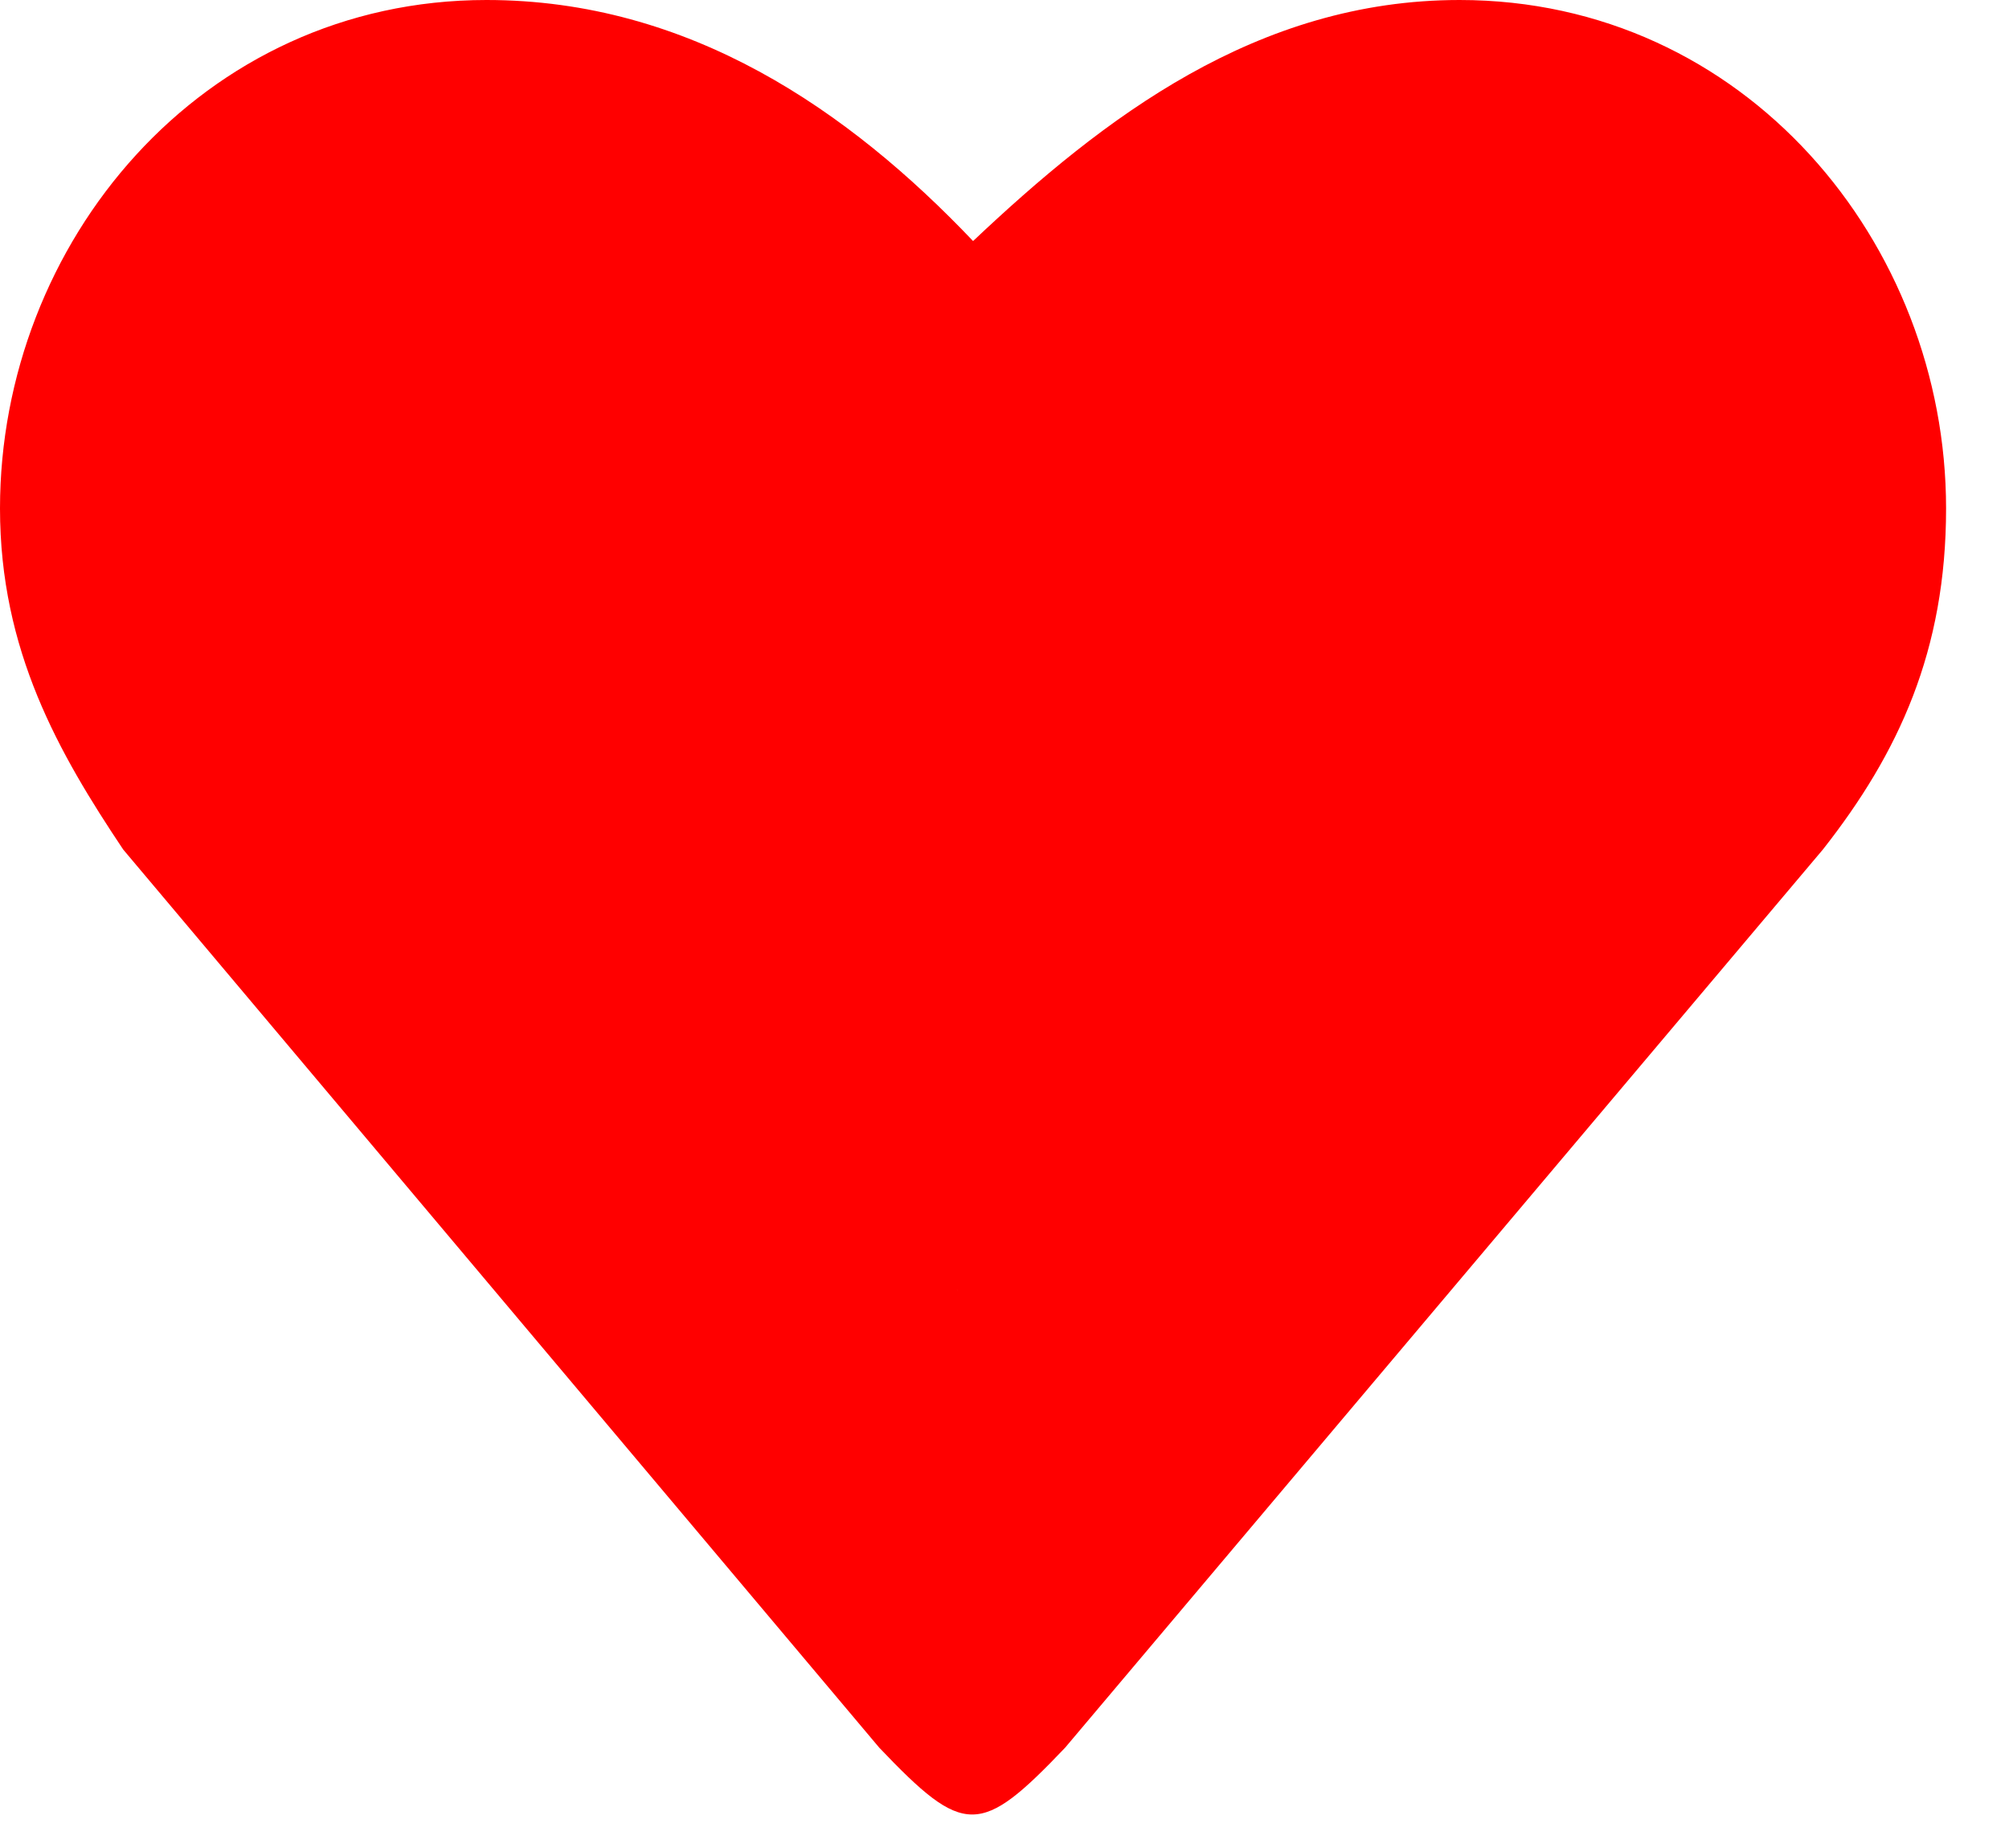 <svg width="25" height="23" viewBox="0 0 25 23" fill="none" xmlns="http://www.w3.org/2000/svg">
<path d="M4.198 10.1C4.109 9.989 4.138 9.822 4.057 9.705C3.945 9.545 3.846 9.381 3.735 9.22C3.539 8.936 3.244 8.746 3.005 8.507C2.85 8.353 2.883 7.961 2.883 7.754C2.883 7.564 2.883 7.373 2.883 7.182C2.883 6.62 2.927 6.042 2.927 5.473C2.927 5.26 3.014 5.039 3.014 4.839C3.014 4.605 3.244 4.396 3.331 4.192C3.501 3.789 3.948 3.614 4.264 3.368C4.53 3.162 5.073 3.091 5.403 3.04C5.581 3.012 5.726 2.867 5.907 2.867C6.062 2.867 6.224 2.823 6.39 2.823C6.667 2.823 7.112 2.746 7.354 2.867" stroke="#FF0000" stroke-width="3" stroke-linecap="round"/>
<path d="M5.074 2.341C4.944 2.234 4.802 2.144 4.699 2.012C4.666 1.969 4.638 1.92 4.592 1.893C4.554 1.87 4.856 1.902 4.943 1.902" stroke="#FF0000" stroke-width="3" stroke-linecap="round"/>
<path d="M6.477 1.946C7.003 1.946 7.476 2.172 7.992 2.275C8.146 2.306 8.319 2.316 8.459 2.394C8.568 2.455 8.728 2.55 8.854 2.56C9.018 2.573 9.188 2.948 9.295 3.054C9.403 3.163 9.567 3.211 9.658 3.327C9.772 3.474 9.934 3.569 10.072 3.7C10.171 3.793 10.378 3.913 10.378 4.072C10.378 4.168 10.425 4.446 10.51 4.489" stroke="#FF0000" stroke-width="3" stroke-linecap="round"/>
<path d="M10.641 4.62C10.624 5.217 9.833 4.915 9.492 4.805C8.911 4.619 8.275 4.576 7.67 4.576C7.325 4.576 6.98 4.576 6.635 4.576C6.412 4.576 6.109 4.548 5.898 4.64C5.596 4.771 5.401 5.08 5.272 5.368C4.933 6.12 4.207 6.876 4.156 7.73C4.143 7.963 4.134 8.21 4.198 8.434C4.235 8.565 4.285 8.636 4.285 8.775C4.285 9.275 4.329 9.767 4.329 10.265C4.329 10.52 4.32 10.776 4.329 11.03C4.335 11.193 4.42 11.304 4.458 11.439C4.527 11.678 4.785 11.694 4.965 11.834C5.153 11.98 5.39 12.142 5.6 12.248" stroke="#FF0000" stroke-width="3" stroke-linecap="round"/>
<path d="M5.469 12.248C5.862 12.641 6.407 12.886 6.762 13.319C7.018 13.632 7.254 13.92 7.505 14.242C7.64 14.416 7.868 14.738 7.926 14.941C8.021 15.274 8.348 15.576 8.54 15.864C8.816 16.278 9.258 16.657 9.589 17.026C9.778 17.235 9.923 17.535 10.062 17.771C10.274 18.133 10.546 18.172 10.904 18.331C10.957 18.354 11.239 18.449 11.252 18.497C11.295 18.644 11.343 18.75 11.343 18.91" stroke="#FF0000" stroke-width="3" stroke-linecap="round"/>
<path d="M11.562 19.48C11.642 19.56 11.777 19.662 11.825 19.77C11.877 19.886 11.914 20.008 12 20.094" stroke="#FF0000" stroke-width="3" stroke-linecap="round"/>
<path d="M13.008 19.568C13.134 19.289 13.381 18.975 13.588 18.745C13.672 18.651 13.75 18.476 13.844 18.406C13.946 18.329 14.02 18.168 14.082 18.056C14.147 17.939 14.323 17.771 14.323 17.639" stroke="#FF0000" stroke-width="3" stroke-linecap="round"/>
<path d="M14.323 17.595C14.71 17.287 15.296 16.869 15.473 16.358C15.582 16.042 15.732 15.78 15.892 15.491C16.008 15.283 16.093 15.011 16.252 14.834C16.504 14.554 16.761 14.281 17.032 14.011C17.419 13.623 17.877 13.275 18.127 12.774C18.288 12.452 18.633 12.161 18.882 11.897C19.045 11.725 19.224 11.551 19.364 11.361C19.416 11.291 19.534 11.248 19.54 11.152C19.553 10.925 19.73 10.729 19.837 10.538C19.966 10.306 20.043 10.07 20.197 9.846C20.325 9.662 20.516 9.503 20.602 9.311C20.7 9.089 20.851 8.887 20.986 8.687C21.105 8.512 21.223 8.36 21.303 8.171C21.408 7.922 21.469 7.669 21.59 7.426C21.759 7.088 21.688 6.628 21.688 6.252C21.688 6.03 21.681 5.806 21.688 5.585C21.695 5.332 21.765 5.125 21.678 4.873C21.526 4.433 21.125 4.001 20.723 3.778C20.291 3.537 19.935 3.184 19.496 2.964C19.331 2.882 19.294 2.671 19.126 2.584C18.939 2.488 18.764 2.415 18.575 2.331C17.927 2.043 17.24 2.349 16.637 2.55C16.248 2.68 15.853 2.905 15.507 3.13C15.198 3.33 14.732 3.464 14.489 3.734C14.061 4.209 13.378 4.422 12.896 4.839C12.487 5.194 12.05 5.51 11.669 5.891C11.566 5.995 11.45 6.1 11.333 6.198C11.206 6.305 11.06 6.497 10.904 6.549" stroke="#FF0000" stroke-width="3" stroke-linecap="round"/>
<path d="M18.795 4.796C17.921 4.785 17.005 4.798 16.14 4.664C15.341 4.541 14.618 4.547 13.841 4.798C12.948 5.086 12.012 5.44 11.231 5.969C10.72 6.316 10.24 6.693 9.74 7.053C9.261 7.399 7.119 8.701 6.959 7.426C6.949 7.345 6.882 6.593 6.784 6.822C6.594 7.263 6.363 7.687 6.168 8.127C5.892 8.747 6.038 9.256 6.214 9.88C6.311 10.224 6.55 10.877 6.962 10.441C7.101 10.293 7.199 10.135 7.254 9.939C7.403 9.402 7.529 8.836 7.595 8.283C7.643 7.877 7.502 7.445 7.451 7.041C7.427 6.85 7.448 6.528 7.641 6.417C7.918 6.259 8.017 5.887 8.328 5.76C8.61 5.644 8.669 5.765 8.669 6.047C8.669 6.659 8.529 7.175 8.133 7.655C7.837 8.013 7.459 8.292 7.144 8.634C6.948 8.846 6.69 9.063 6.611 9.354C6.538 9.622 6.524 9.831 6.696 10.046C7.137 10.598 7.695 11.062 8.113 11.631C8.377 11.989 8.5 12.43 8.81 12.764C8.876 12.835 9.004 13.216 8.971 13.007C8.921 12.694 8.743 12.393 8.669 12.082C8.492 11.344 8.419 10.536 8.459 9.778C8.508 8.875 9.487 8.327 10.176 7.891C10.927 7.416 11.736 6.975 12.395 6.376C12.511 6.27 12.61 6.158 12.721 6.047C12.829 5.94 12.423 6.346 12.375 6.393C11.43 7.317 10.156 7.923 9.441 9.065C9.012 9.748 8.837 10.445 8.766 11.239C8.726 11.68 8.714 12.195 8.866 12.618C9.024 13.057 9.394 13.391 9.536 13.845C9.747 14.523 9.848 15.249 10.135 15.9C10.187 16.02 10.408 16.115 10.422 16.236C10.434 16.337 10.625 16.631 10.707 16.694C10.818 16.781 10.922 16.762 11.063 16.762C11.499 16.762 11.919 16.824 12.351 16.884C12.596 16.919 12.858 16.894 13.106 16.894C13.46 16.894 13.712 16.91 13.905 16.573C14.886 14.854 15.827 13.131 16.9 11.468C17.431 10.646 17.818 9.775 18.271 8.914C18.837 7.838 19.398 6.823 20.144 5.848C20.199 5.776 20.526 5.465 20.395 5.494C20.111 5.557 19.789 5.533 19.496 5.585C17.994 5.851 16.527 6.44 15.1 6.961C14.598 7.144 13.941 7.259 13.491 7.567C13.452 7.593 13.199 7.776 13.291 7.703C13.524 7.518 13.711 7.237 13.905 7.012C14.055 6.837 14.194 6.64 14.389 6.51C14.516 6.426 14.632 6.276 14.684 6.442C14.717 6.549 14.917 6.506 15 6.505C15.404 6.499 15.799 6.417 16.206 6.417C16.637 6.417 17.899 6.505 17.874 7.163C17.867 7.351 17.617 7.563 17.48 7.669C17.192 7.891 16.857 8.114 16.535 8.278C15.967 8.567 15.386 8.809 14.84 9.135C14.381 9.409 14.021 9.832 13.646 10.207C13.346 10.507 12.992 10.738 12.701 11.044C12.397 11.366 12.145 11.77 11.866 12.118C11.559 12.502 11.25 12.85 11.123 13.343C11.03 13.706 11.267 13.784 11.606 13.923C11.984 14.079 12.583 14.044 12.979 13.974C13.43 13.895 13.68 13.494 13.953 13.168C14.31 12.742 14.676 12.323 14.883 11.799C15.039 11.407 15.19 11.003 15.288 10.591C15.319 10.462 15.353 10.328 15.419 10.212C15.517 10.04 14.835 10.449 14.762 10.494C14.259 10.801 13.771 11.107 13.237 11.361C12.853 11.544 12.228 11.901 11.783 11.714C11.132 11.44 10.942 10.605 11.002 9.978C11.035 9.63 11.201 9.392 11.464 9.179C11.588 9.079 11.745 8.895 11.91 8.875C12.314 8.824 12.48 9.626 12.482 9.9C12.489 10.595 11.89 11.387 11.218 11.605C10.598 11.806 10.856 9.972 10.914 9.681C11.032 9.09 11.44 8.216 12.175 8.353C12.742 8.46 12.877 9.518 12.877 9.968" stroke="#FF0000" stroke-width="3" stroke-linecap="round"/>
<path fill-rule="evenodd" clip-rule="evenodd" d="M21.19 10.261L12.109 21L3.027 10.217C1.941 8.722 1.514 7.711 1.514 6.328C1.514 3.749 3.371 1.428 6.054 1.406C8.261 1.388 10.763 3.622 12.109 5.305C13.419 3.681 15.956 1.406 18.163 1.406C20.775 1.406 22.704 3.749 22.704 6.328C22.704 7.711 22.365 8.797 21.19 10.261ZM18.163 0C15.64 0 13.732 1.467 12.109 3C10.562 1.373 8.577 0 6.054 0C2.502 0 0 3.027 0 6.328C0 8.099 0.732 9.374 1.533 10.573L10.942 21.752C11.998 22.86 12.198 22.86 13.254 21.752L22.684 10.573C23.627 9.374 24.217 8.099 24.217 6.328C24.217 3.027 21.715 0 18.163 0Z" fill="#FF0000"/>
</svg>
